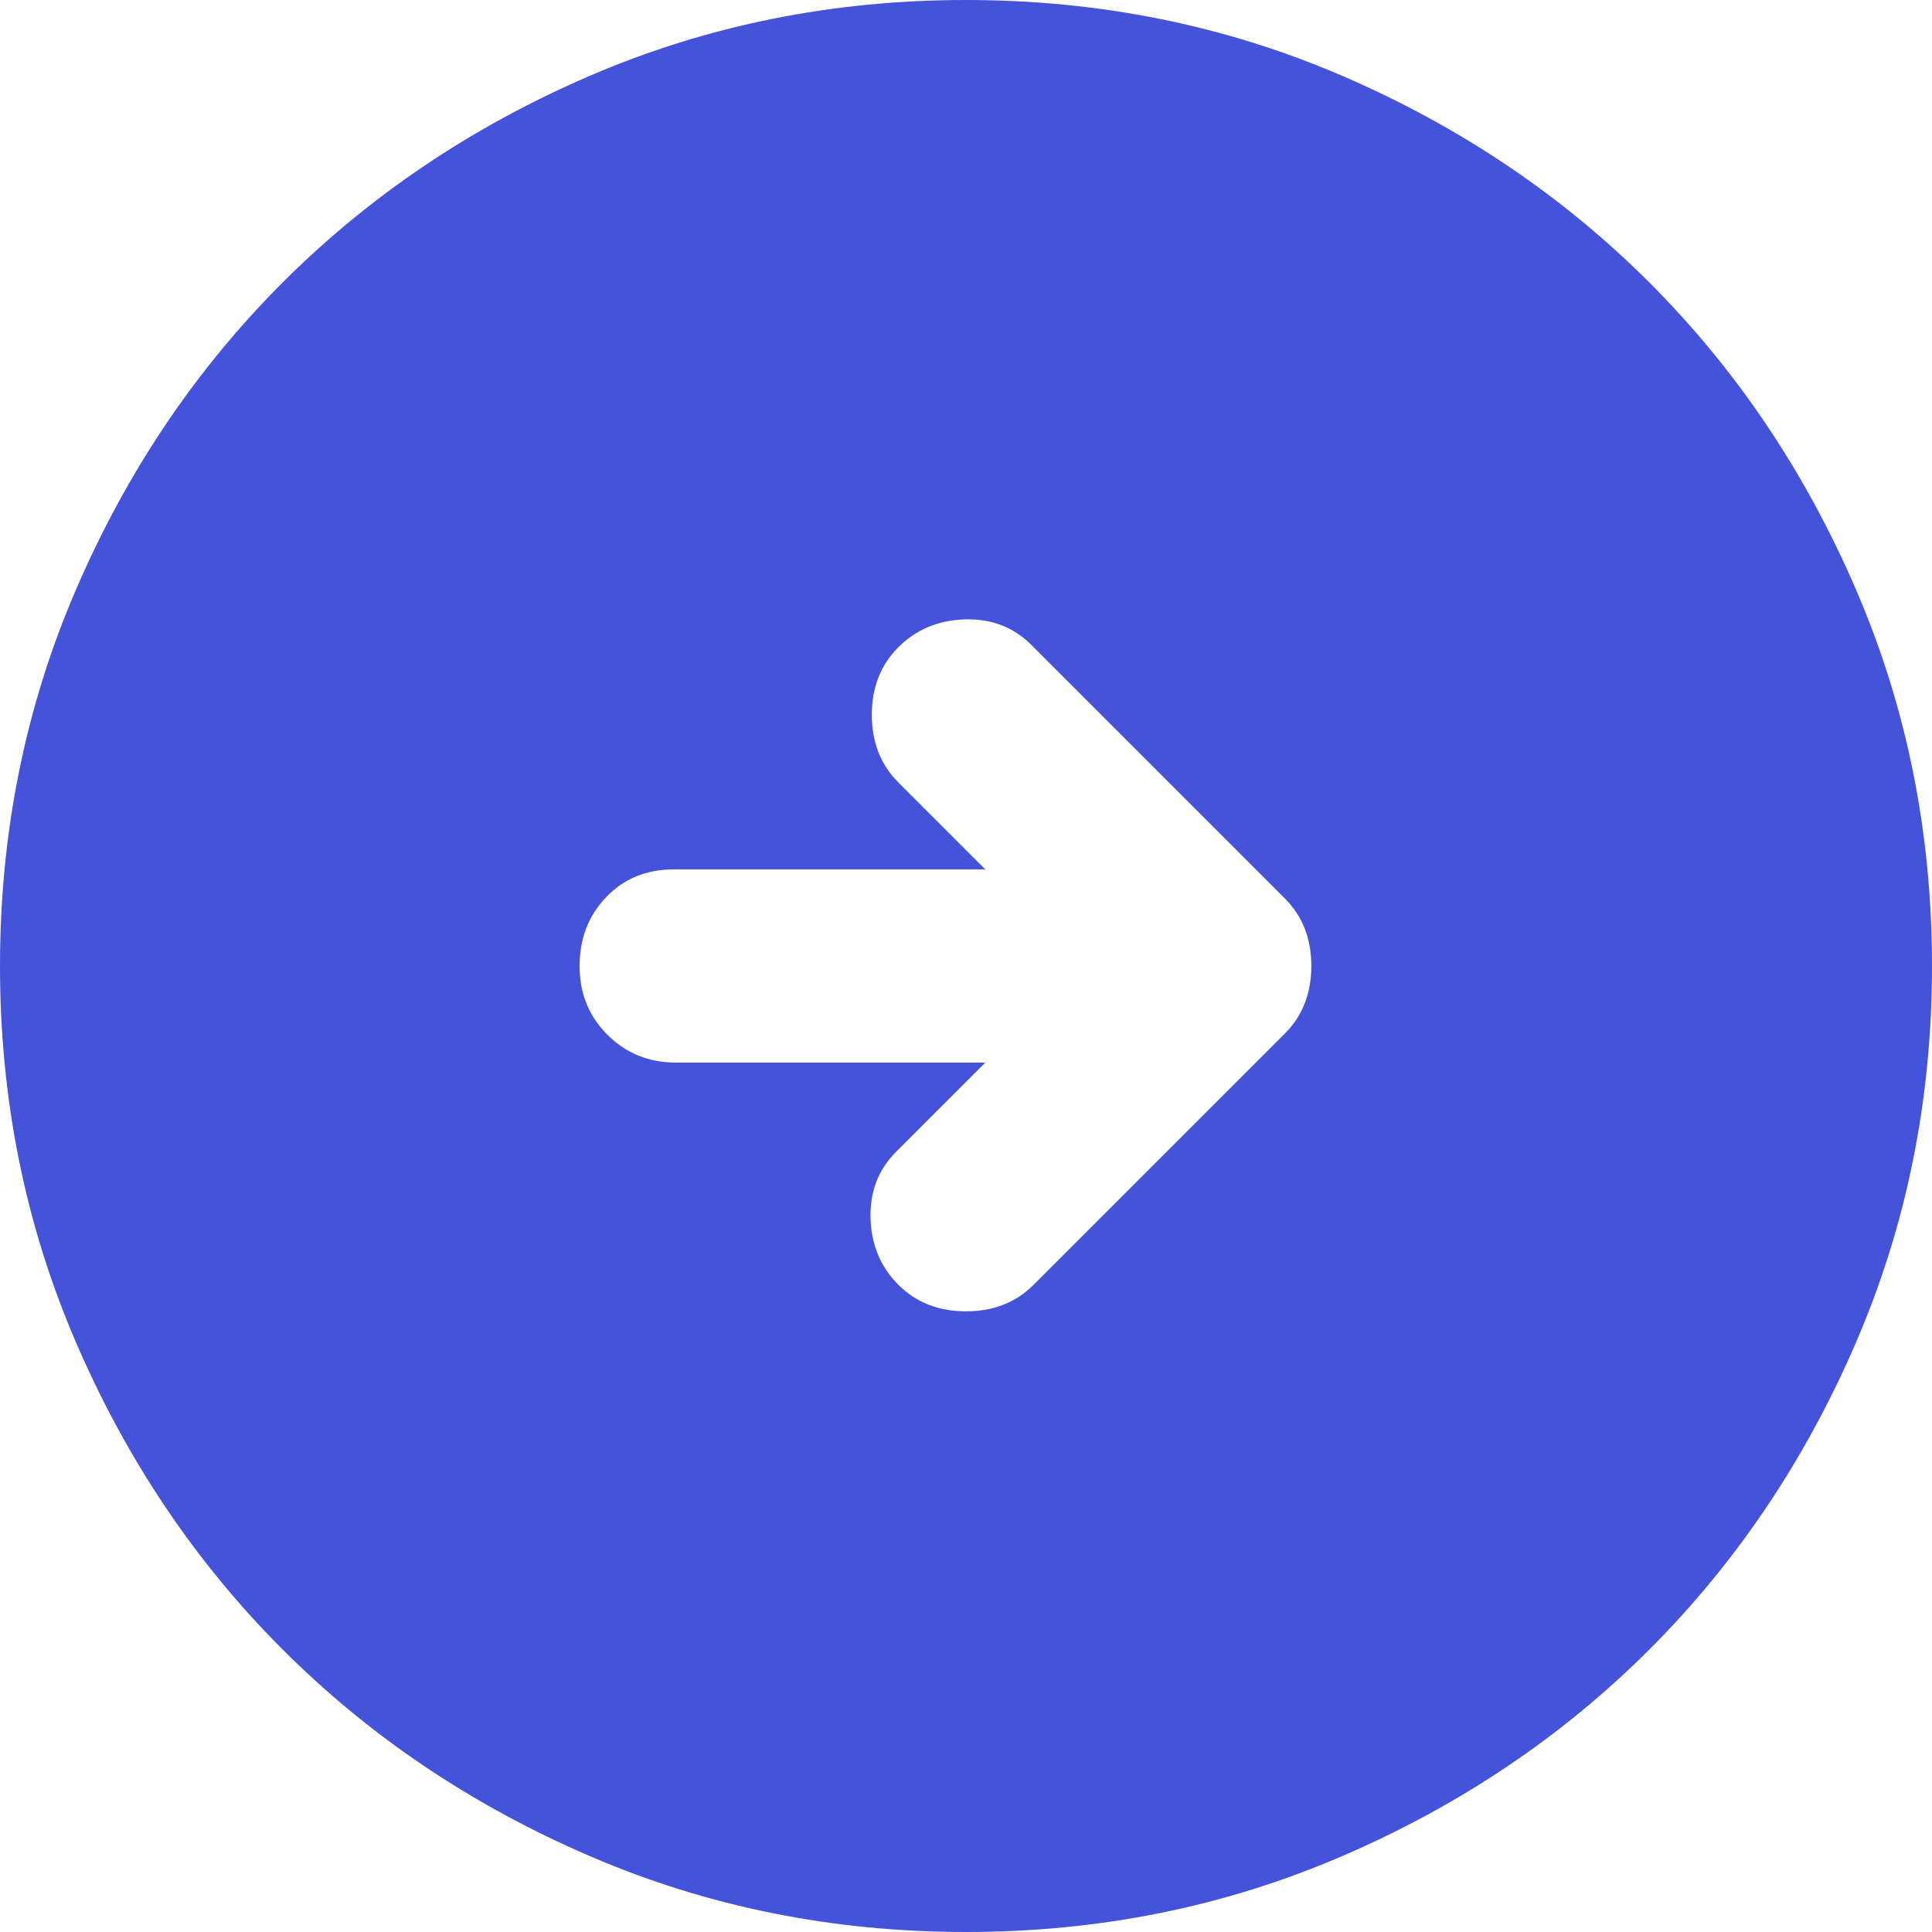 <svg width="39" height="39" viewBox="0 0 39 39" fill="none" xmlns="http://www.w3.org/2000/svg">
<path d="M20.865 25.935L25.935 20.865C26.293 20.508 26.471 20.052 26.471 19.5C26.471 18.948 26.293 18.492 25.935 18.135L20.816 13.016C20.459 12.659 20.012 12.488 19.477 12.503C18.94 12.52 18.492 12.707 18.135 13.065C17.777 13.422 17.599 13.877 17.599 14.43C17.599 14.982 17.777 15.438 18.135 15.795L19.89 17.55H13.601C13.049 17.55 12.594 17.736 12.236 18.11C11.879 18.484 11.7 18.948 11.7 19.5C11.7 20.052 11.887 20.515 12.262 20.888C12.635 21.263 13.098 21.45 13.65 21.45H19.89L18.086 23.254C17.729 23.611 17.558 24.058 17.573 24.595C17.59 25.131 17.777 25.578 18.135 25.935C18.492 26.293 18.948 26.471 19.5 26.471C20.052 26.471 20.508 26.293 20.865 25.935ZM19.5 39C16.802 39 14.268 38.488 11.895 37.463C9.523 36.44 7.459 35.051 5.704 33.296C3.949 31.541 2.56 29.477 1.537 27.105C0.512 24.733 0 22.198 0 19.5C0 16.802 0.512 14.268 1.537 11.895C2.56 9.523 3.949 7.459 5.704 5.704C7.459 3.949 9.523 2.559 11.895 1.535C14.268 0.512 16.802 0 19.5 0C22.198 0 24.733 0.512 27.105 1.535C29.477 2.559 31.541 3.949 33.296 5.704C35.051 7.459 36.44 9.523 37.463 11.895C38.488 14.268 39 16.802 39 19.5C39 22.198 38.488 24.733 37.463 27.105C36.44 29.477 35.051 31.541 33.296 33.296C31.541 35.051 29.477 36.44 27.105 37.463C24.733 38.488 22.198 39 19.5 39Z" fill="#4453D9"/>
</svg>
